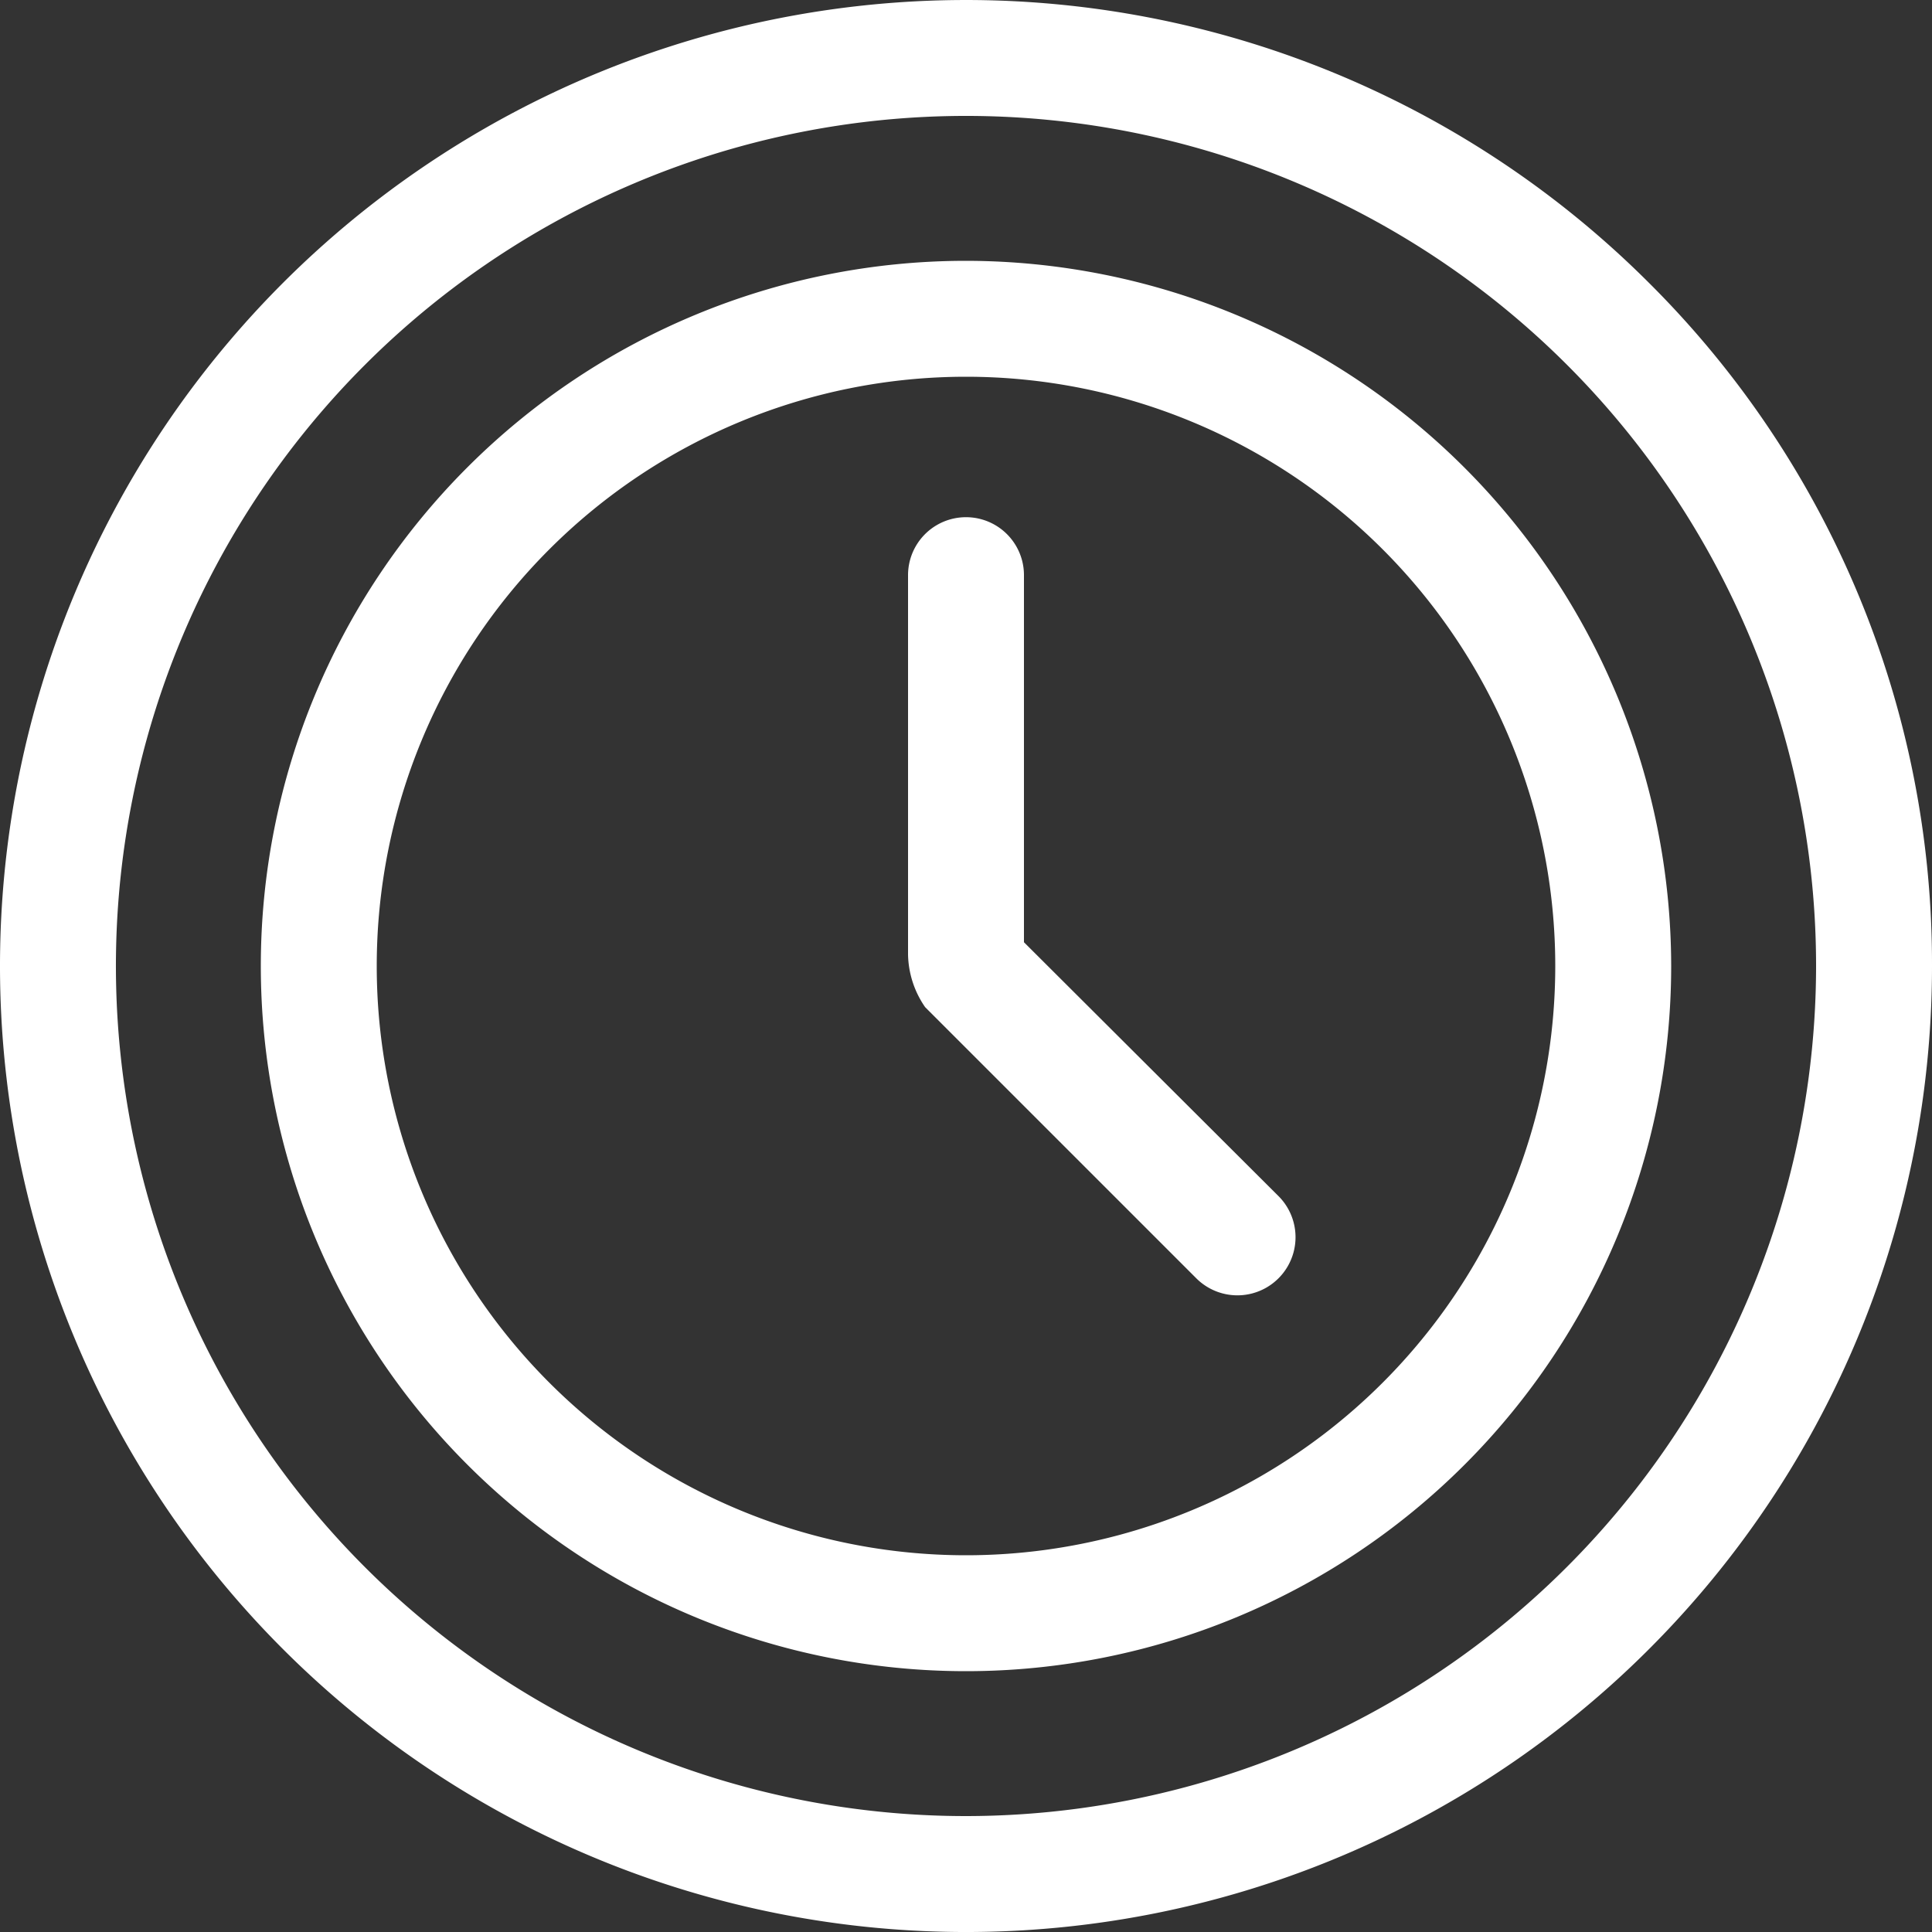 <svg xmlns="http://www.w3.org/2000/svg" width="20" height="20" viewBox="0 0 20 20">
  <rect x="0" y="0" width="20" height="20" fill="#333333" stroke="none"/>
  <defs>
    <style>
      .cls-1 {
        fill: #fff;
        fill-rule: evenodd;
      }
    </style>
  </defs>
  <path id="Фигура_49" data-name="Фигура 49" class="cls-1" d="M711.071,30.929A10,10,0,1,0,714,38,9.935,9.935,0,0,0,711.071,30.929ZM704,46.8a8.8,8.8,0,1,1,8.8-8.8A8.806,8.806,0,0,1,704,46.8Zm0-16.1a7.3,7.3,0,1,0,7.3,7.3A7.308,7.308,0,0,0,704,30.7Zm0,13.4a6.1,6.1,0,1,1,6.1-6.1A6.1,6.1,0,0,1,704,44.1Zm0.6-6.346v-3.8a0.6,0.6,0,0,0-1.2,0V37.88a0.989,0.989,0,0,0,.177.546l2.807,2.807a0.6,0.6,0,0,0,.851-0.851Z" transform="translate(-694 -28)"/>
</svg>
